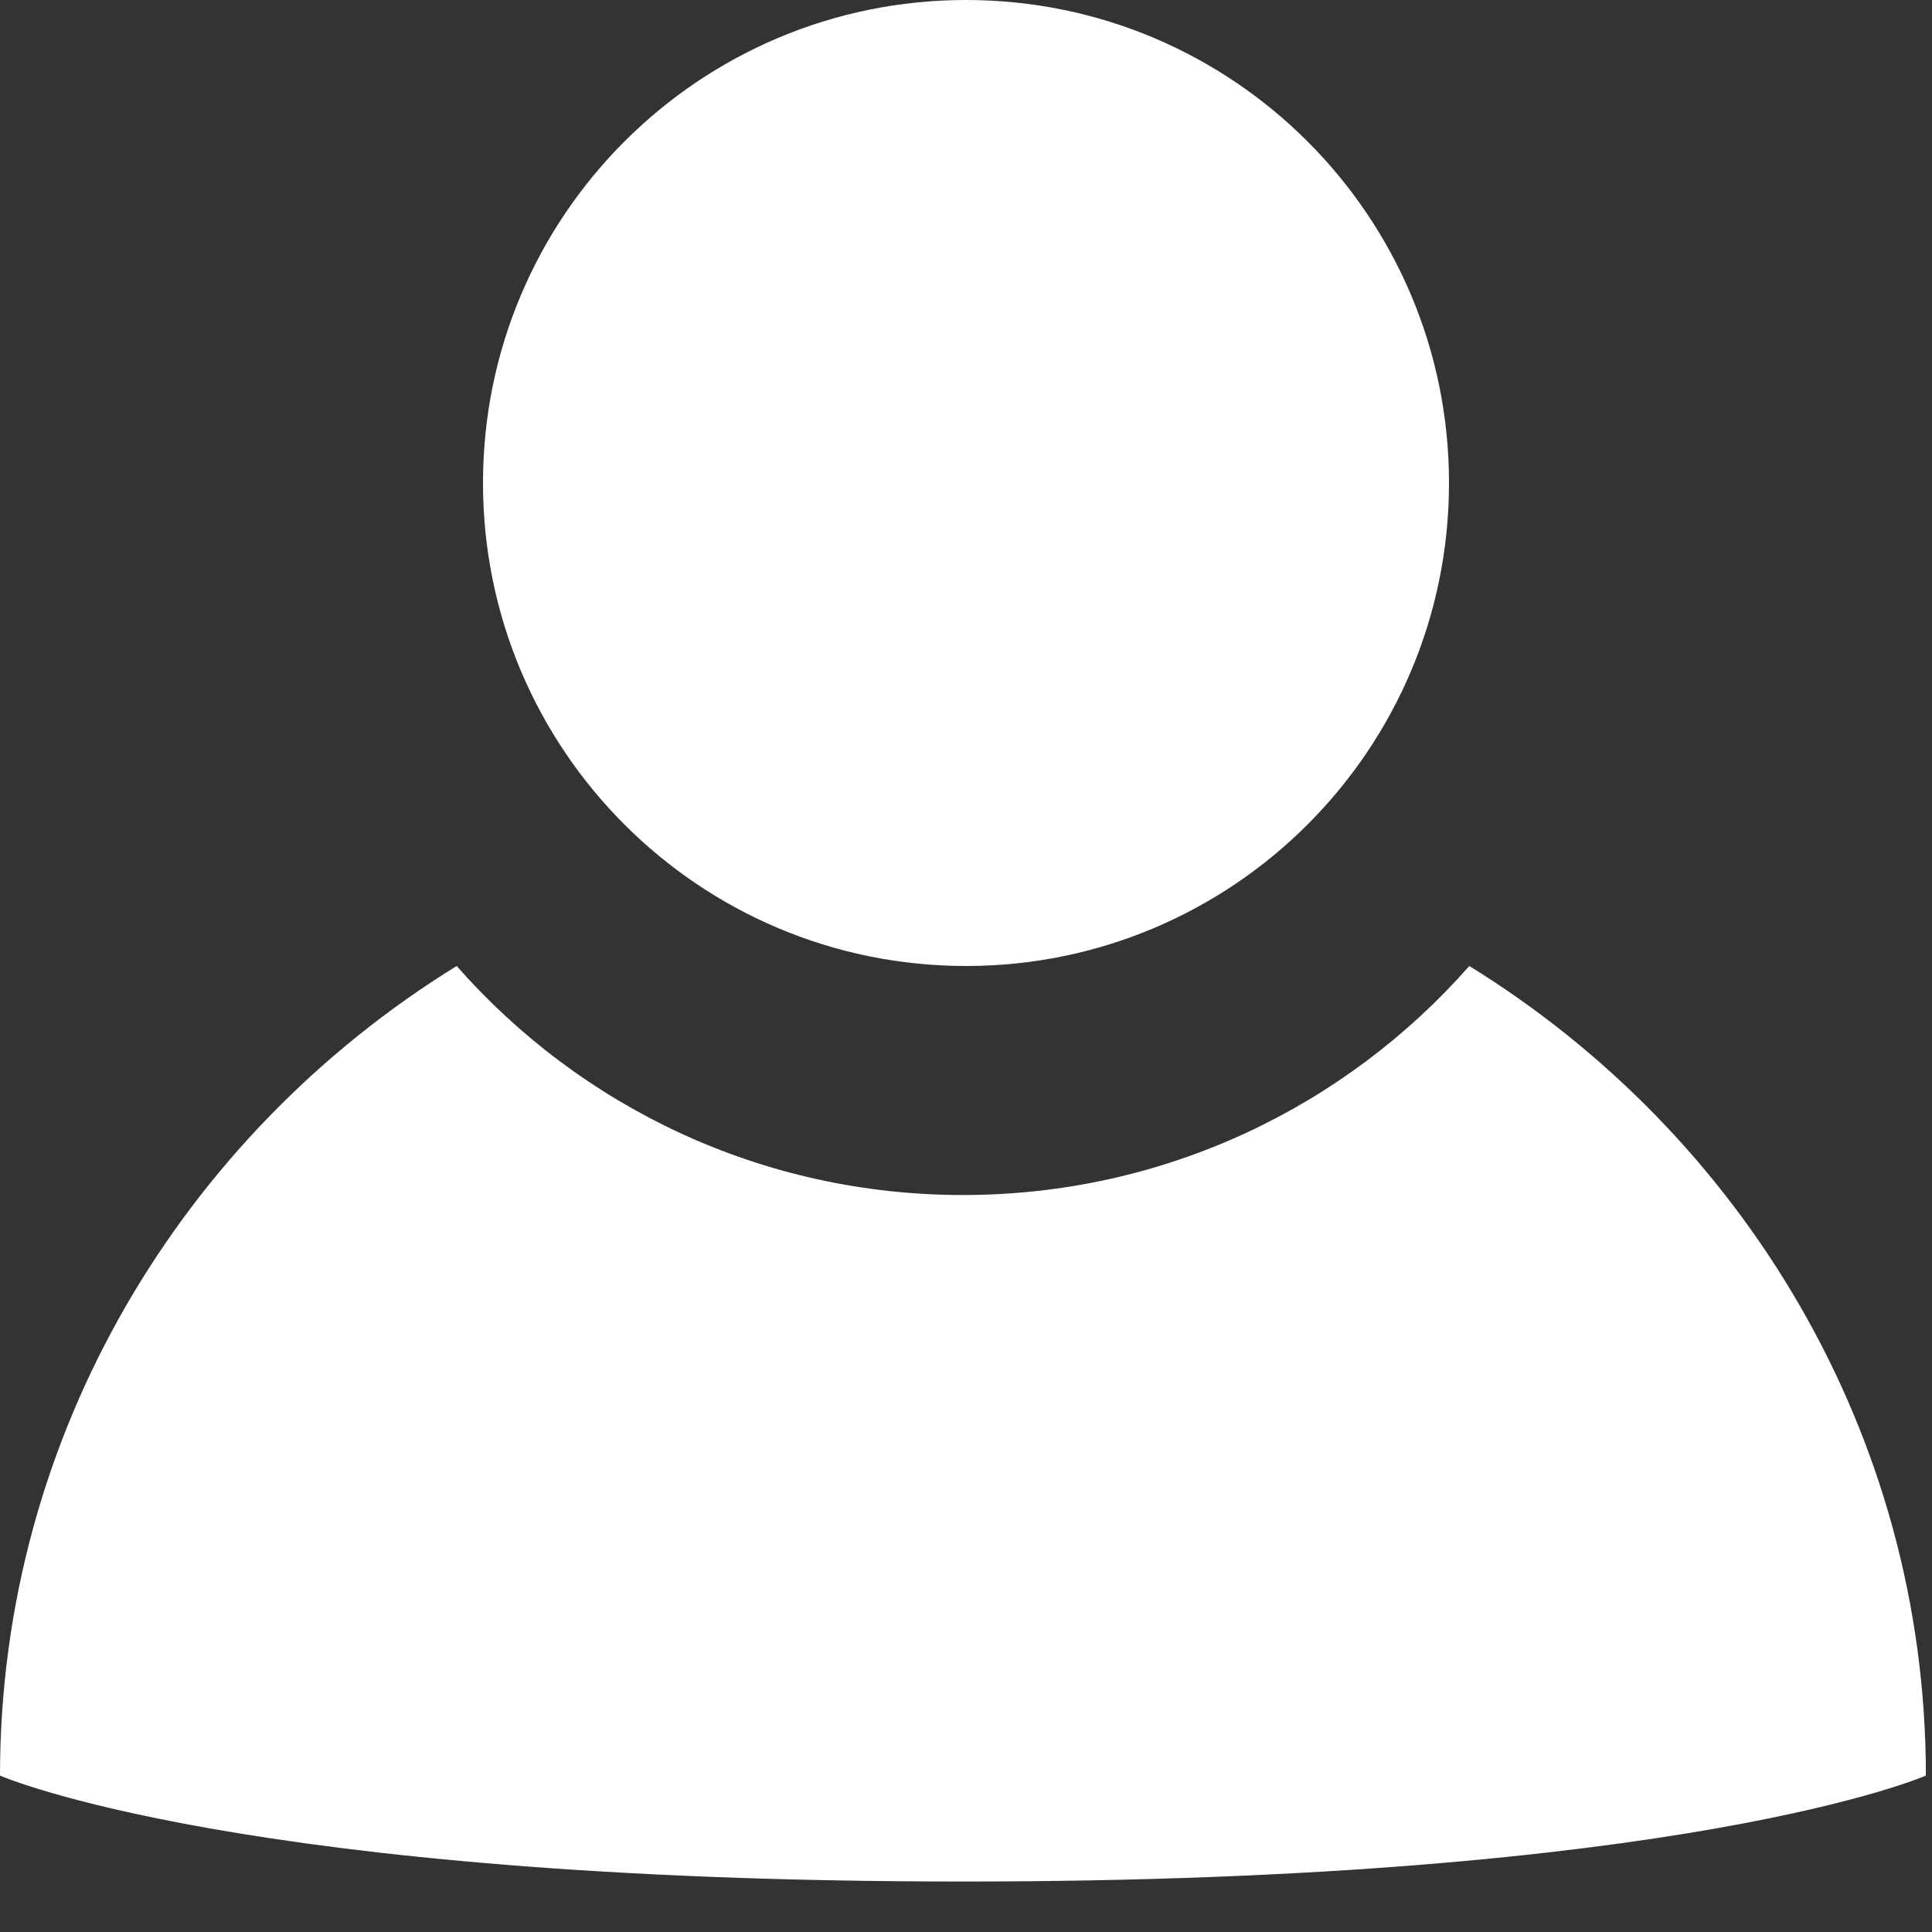 <svg width="24" height="24" viewBox="0 0 24 24" fill="none" xmlns="http://www.w3.org/2000/svg">
<rect x="0" y="0" width="24" height="24" fill="#333333" stroke="none"/>
<path d="M12 12C15.314 12 18 9.314 18 6C18 2.686 15.314 0 12 0C8.686 0 6 2.686 6 6C6 9.314 8.686 12 12 12Z" fill="white"/>
<path d="M0 22.057C0 17.813 2.283 14.091 5.673 12C7.207 13.745 9.456 14.845 11.962 14.845C14.468 14.845 16.717 13.745 18.252 12C21.641 14.091 23.924 17.813 23.924 22.057C23.924 22.057 20.934 23.373 11.962 23.373C2.991 23.373 0 22.057 0 22.057Z" fill="white"/>
</svg>
